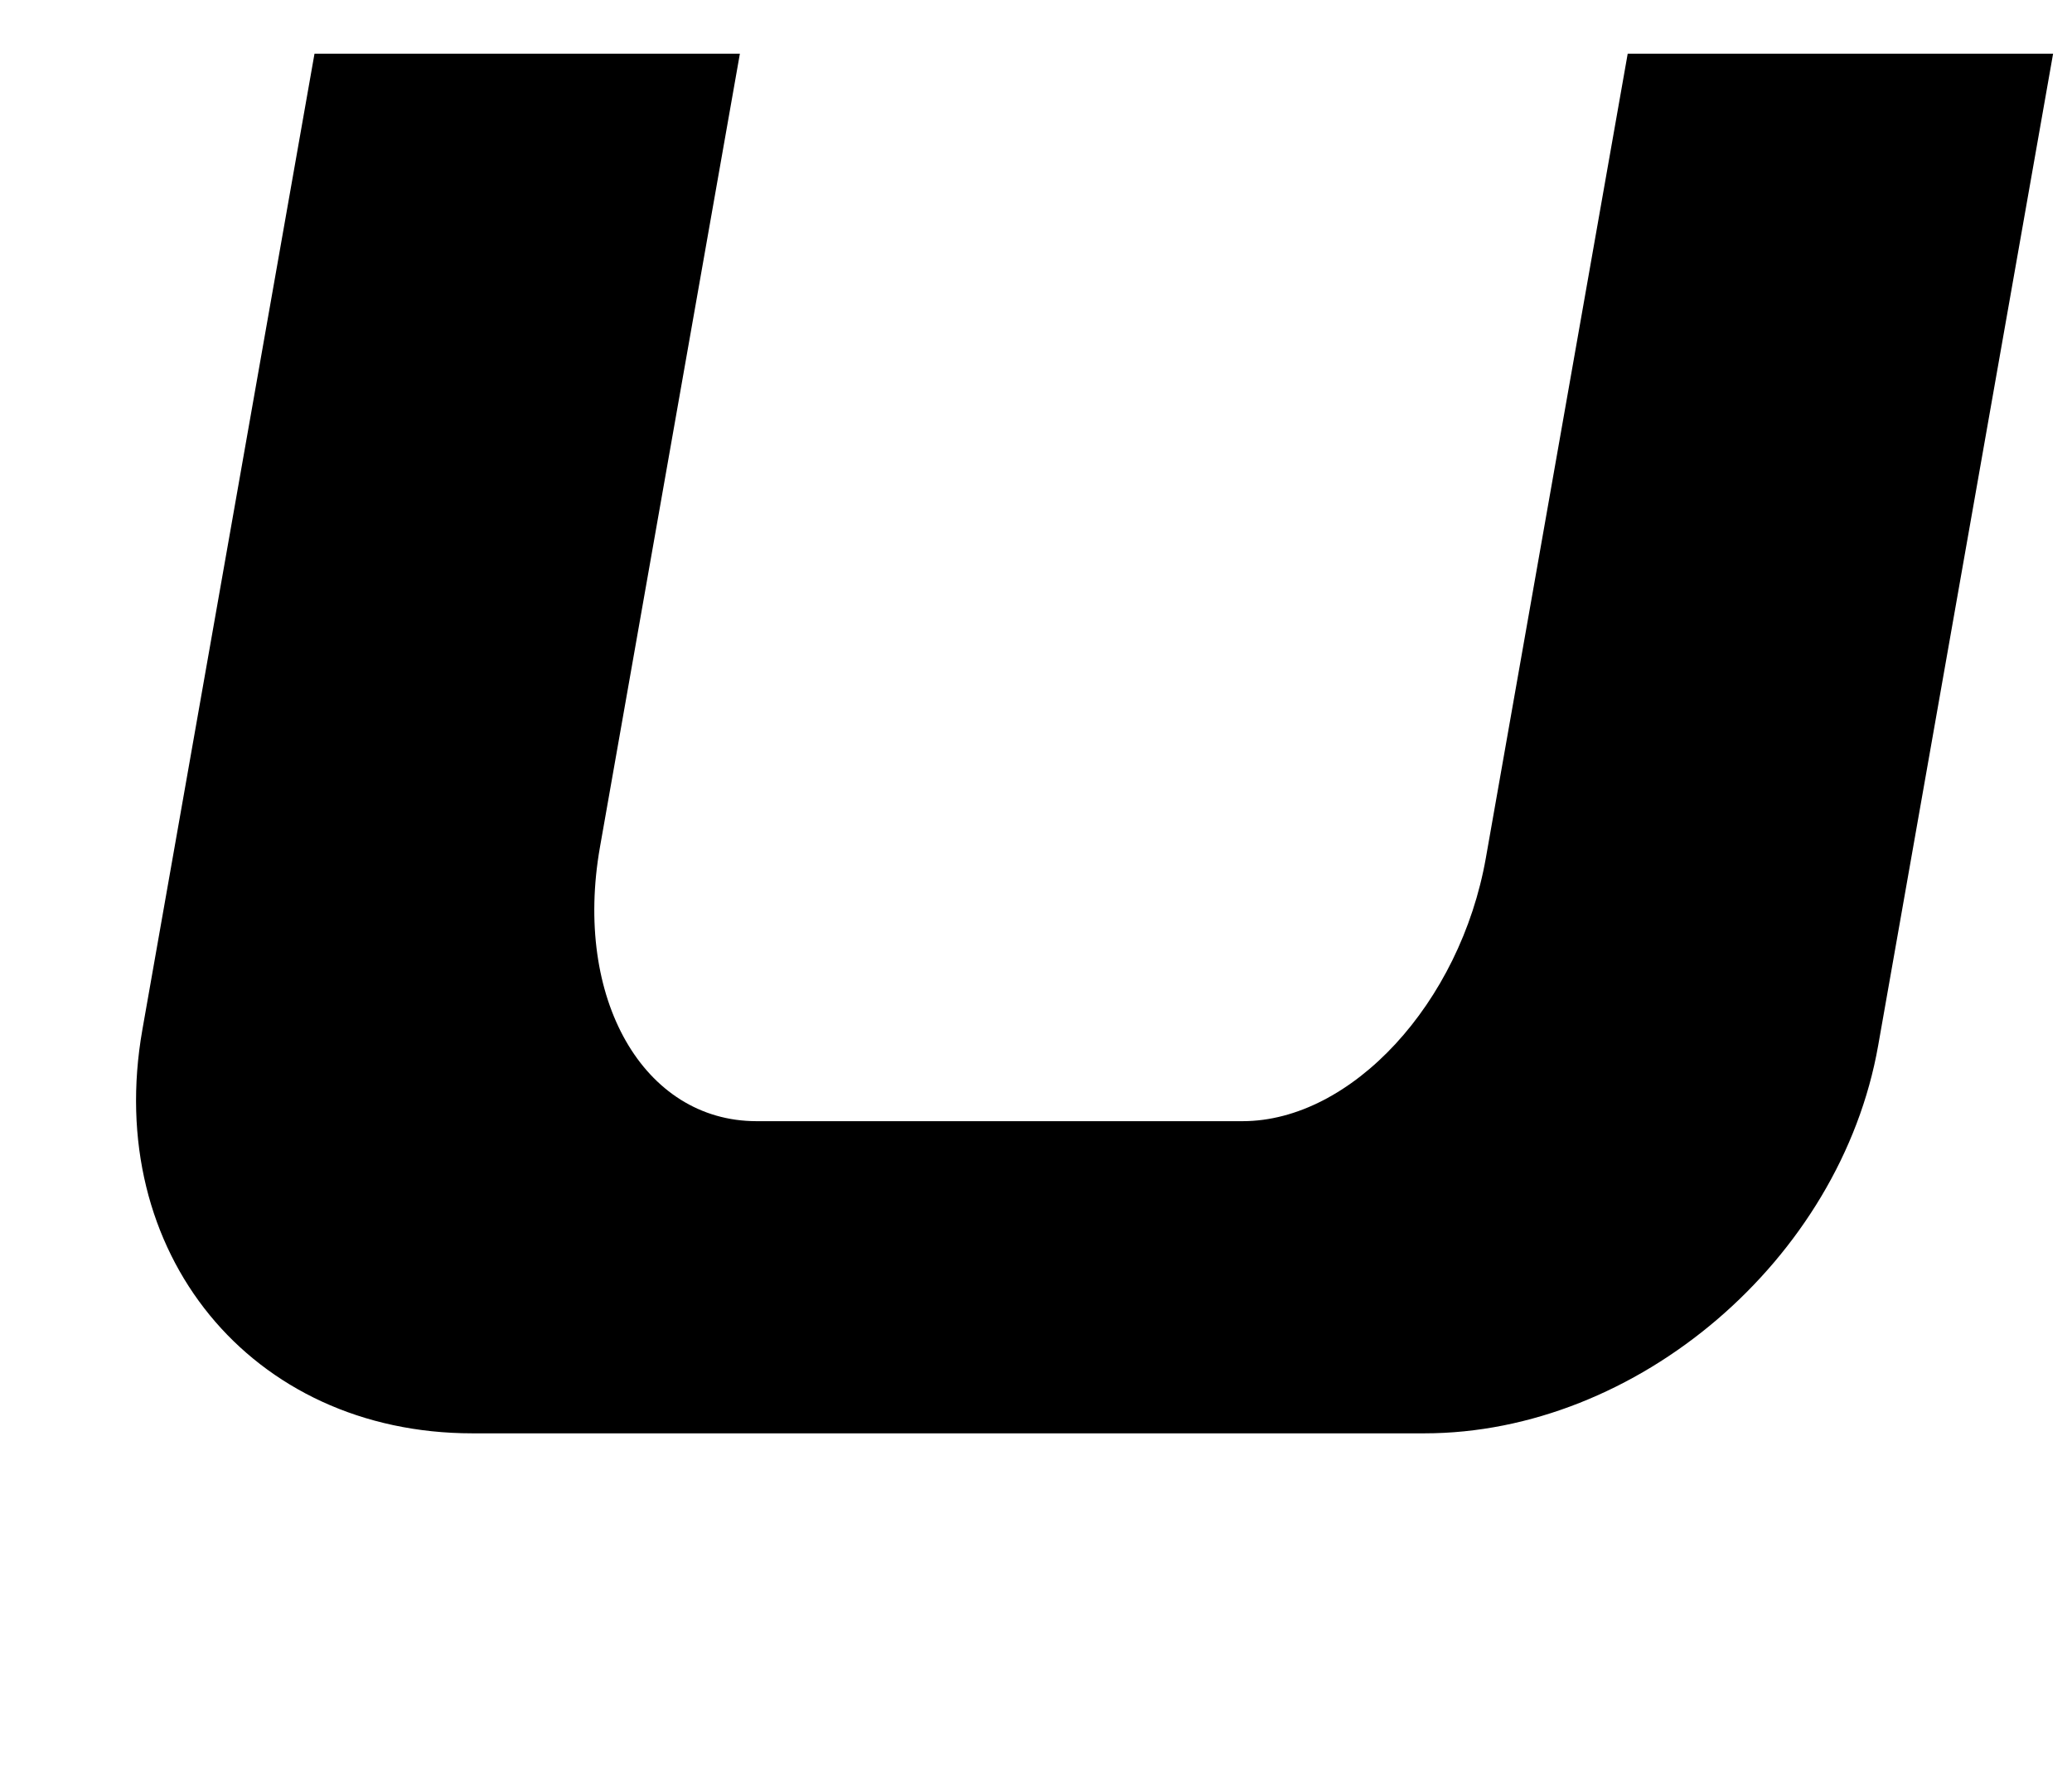 <?xml version="1.0" standalone="no"?>
<!DOCTYPE svg PUBLIC "-//W3C//DTD SVG 1.1//EN" "http://www.w3.org/Graphics/SVG/1.1/DTD/svg11.dtd" >
<svg xmlns="http://www.w3.org/2000/svg" xmlns:xlink="http://www.w3.org/1999/xlink" version="1.1" viewBox="-10 0 1158 1000">
   <path fill="currentColor"
d="M165.771 30l-96.204 545.604c-21.958 124.529 60.726 225.631 184.525 225.631c-0.001 -0.001 531.9 0 531.9 0c118.913 0 232.578 -97.11 253.669 -216.724l97.775 -554.511h-237.742l-79.268 449.55
c-14.333 81.288 -75.21 147.185 -135.975 147.184h-271.614c-63.262 0.001 -102.449 -68.602 -87.526 -153.229l78.201 -443.505h-237.742z" />
</svg>
